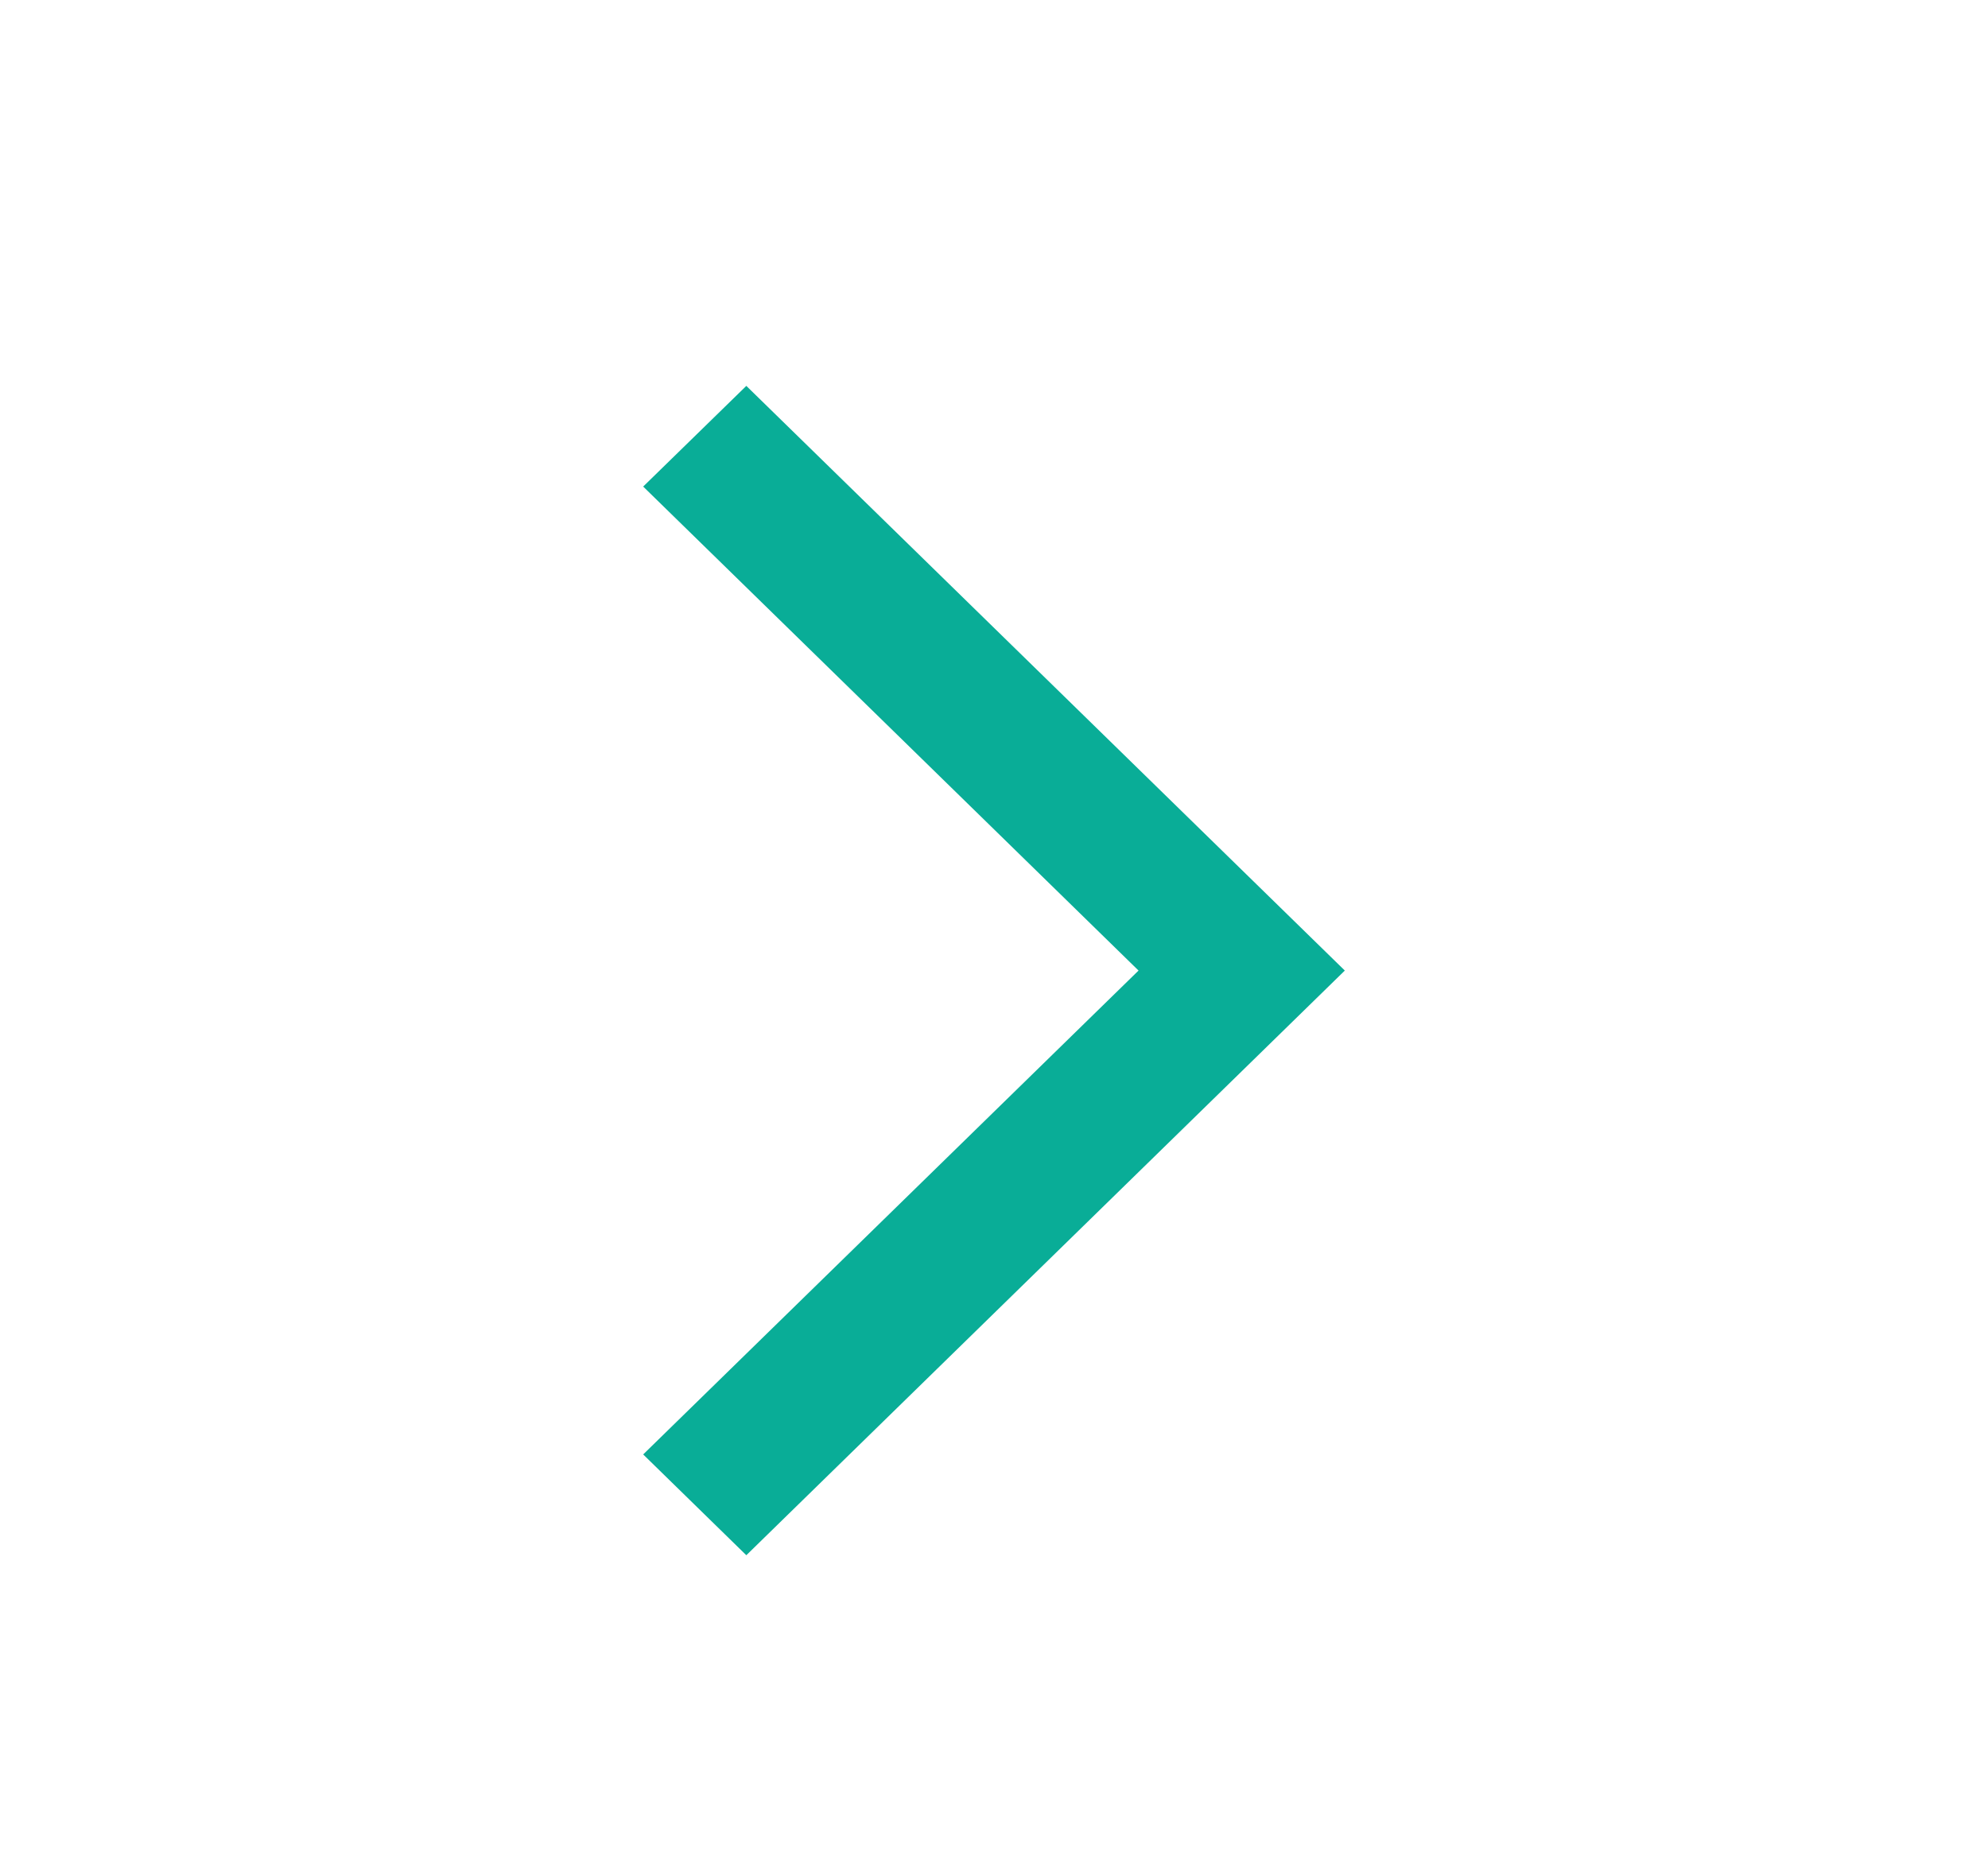 <svg width="17" height="16" viewBox="0 0 17 16" fill="none" xmlns="http://www.w3.org/2000/svg">
<path fill-rule="evenodd" clip-rule="evenodd" d="M9.736 8.3L5.5 4.161L6.382 3.3L11.5 8.3L6.382 13.3L5.5 12.438L9.736 8.3Z" fill="#09AD97"/>
</svg>
